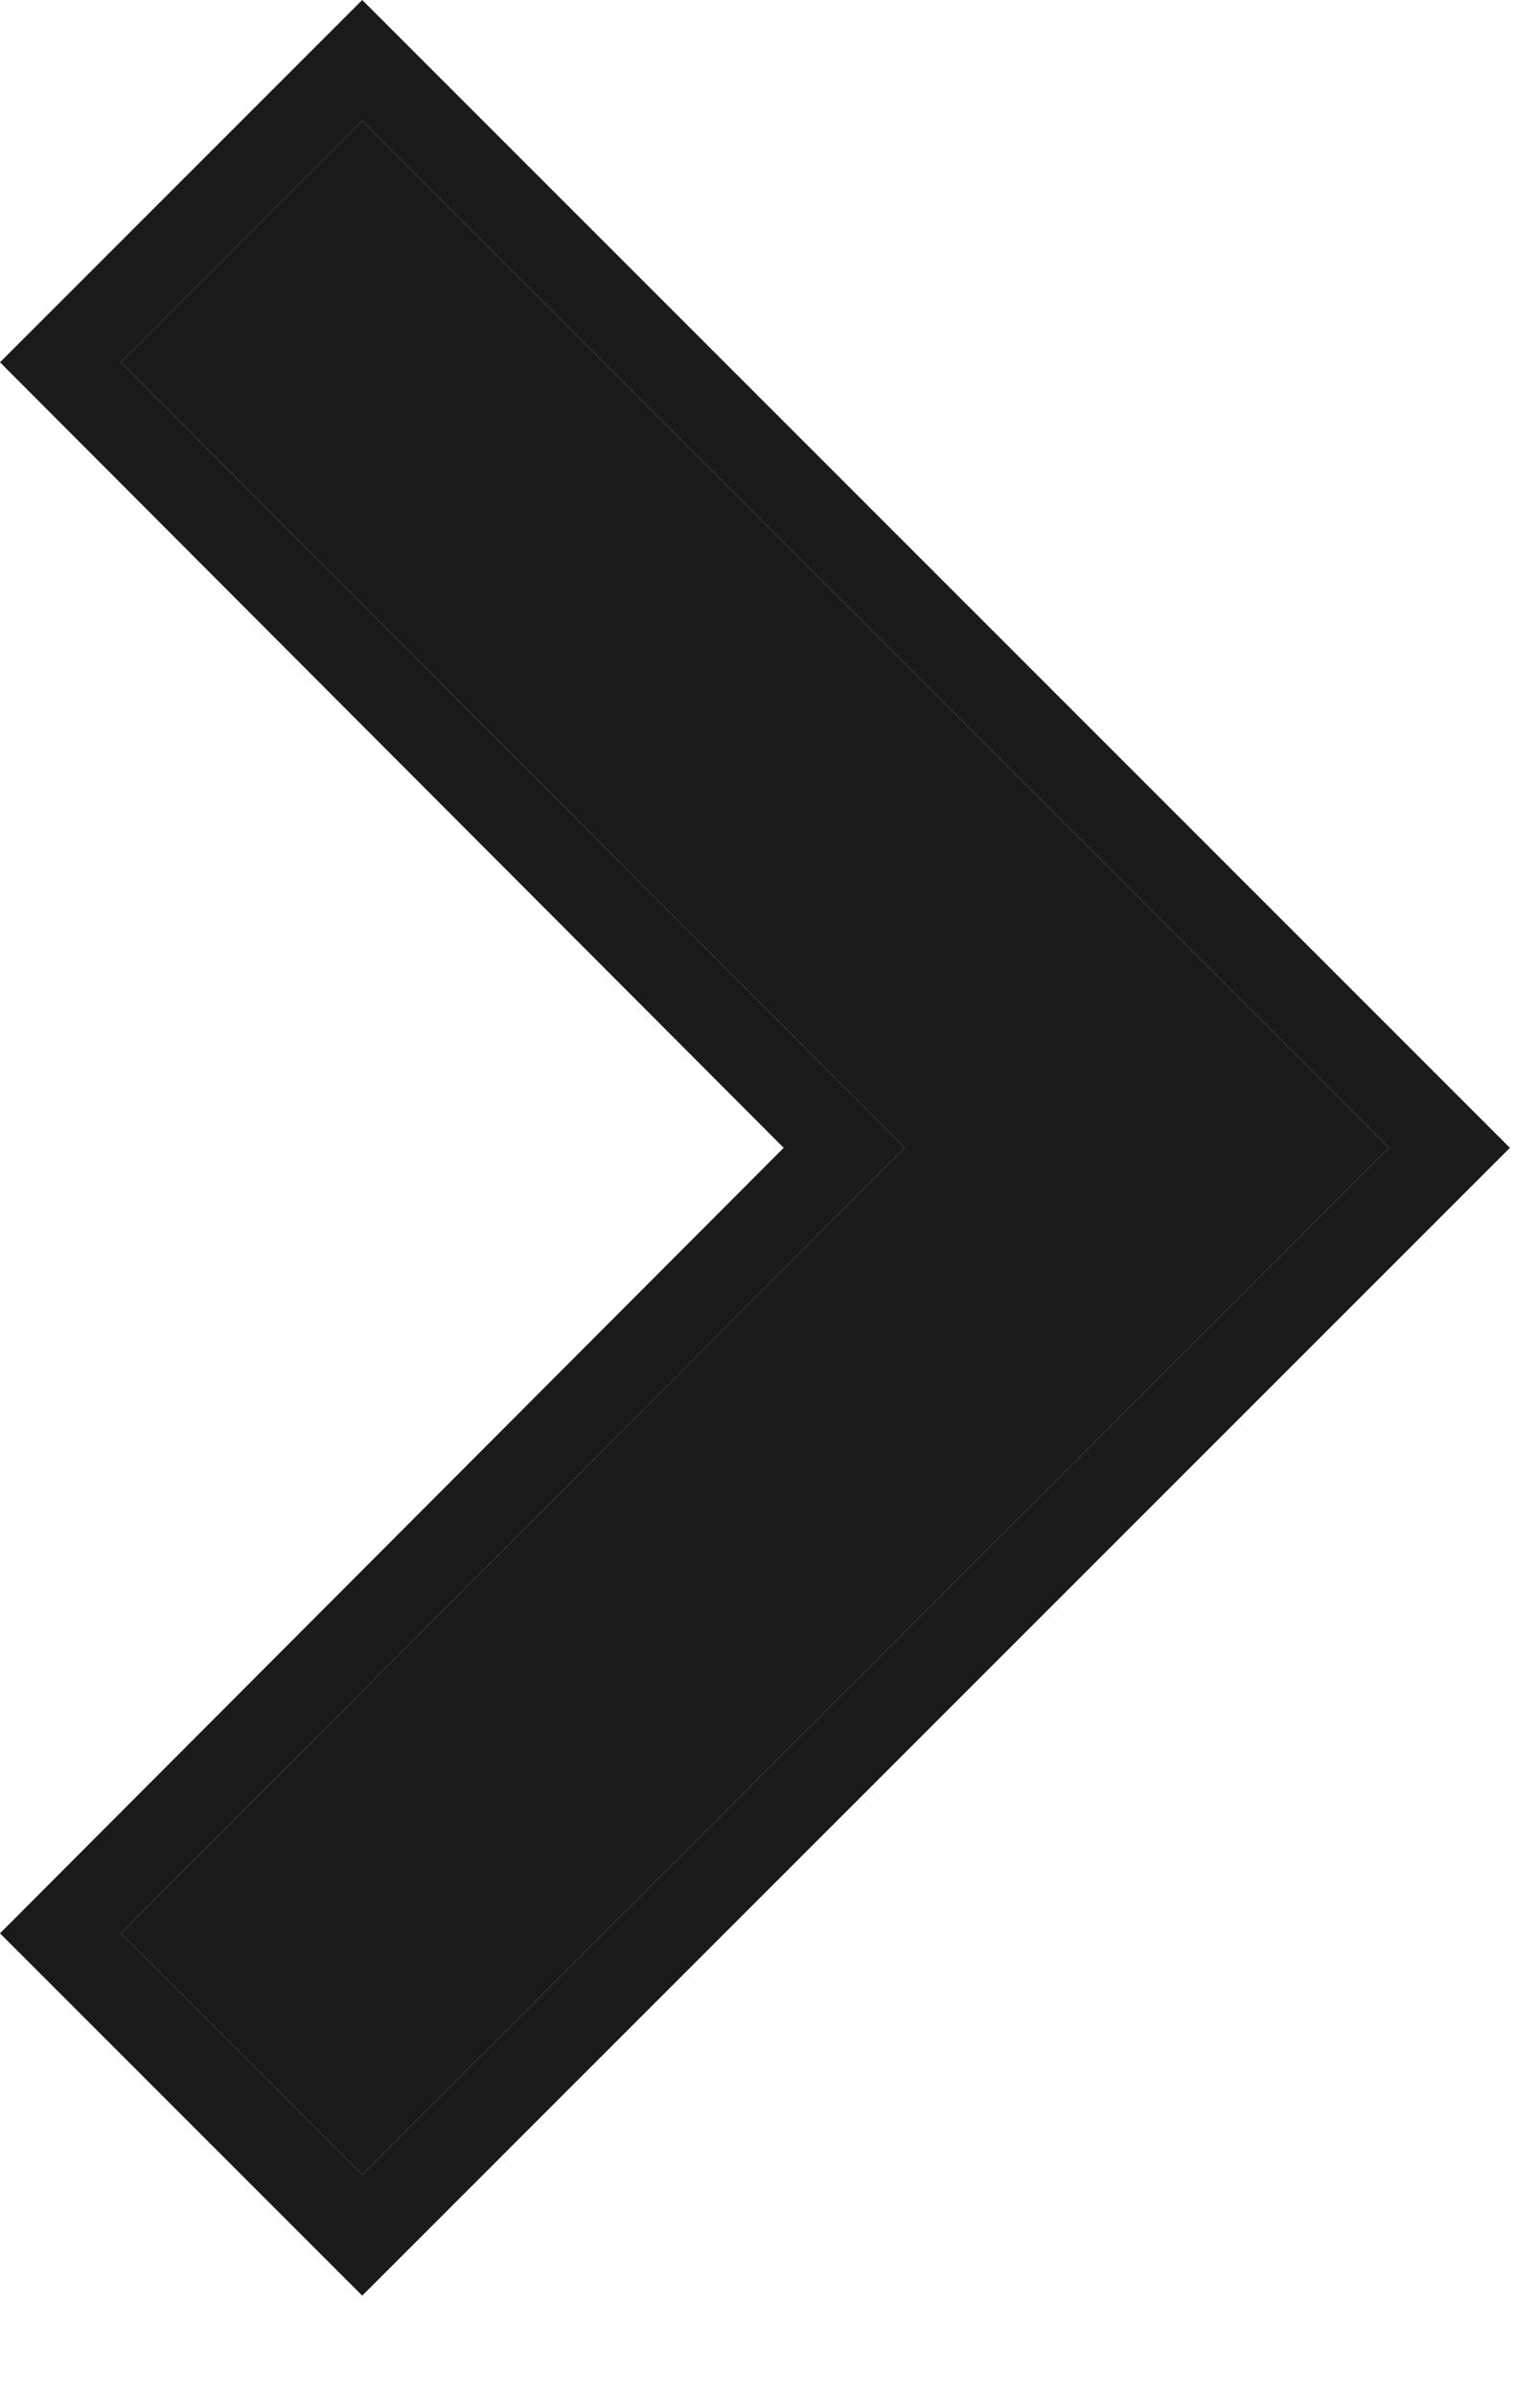 <svg width="9" height="14" viewBox="0 0 9 14" fill="none" xmlns="http://www.w3.org/2000/svg">
<path d="M0.707 11.297L5.287 6.707L0.707 2.117L2.117 0.707L8.117 6.707L2.117 12.707L0.707 11.297Z" fill="#1A1A1A"/>
<path fill-rule="evenodd" clip-rule="evenodd" d="M0 11.297L4.58 6.707L0 2.117L2.117 0L8.824 6.707L2.117 13.414L0 11.297ZM5.287 6.707L0.707 11.297L2.117 12.707L8.117 6.707L2.117 0.707L0.707 2.117L5.287 6.707Z" fill="#1A1A1A"/>
</svg>
